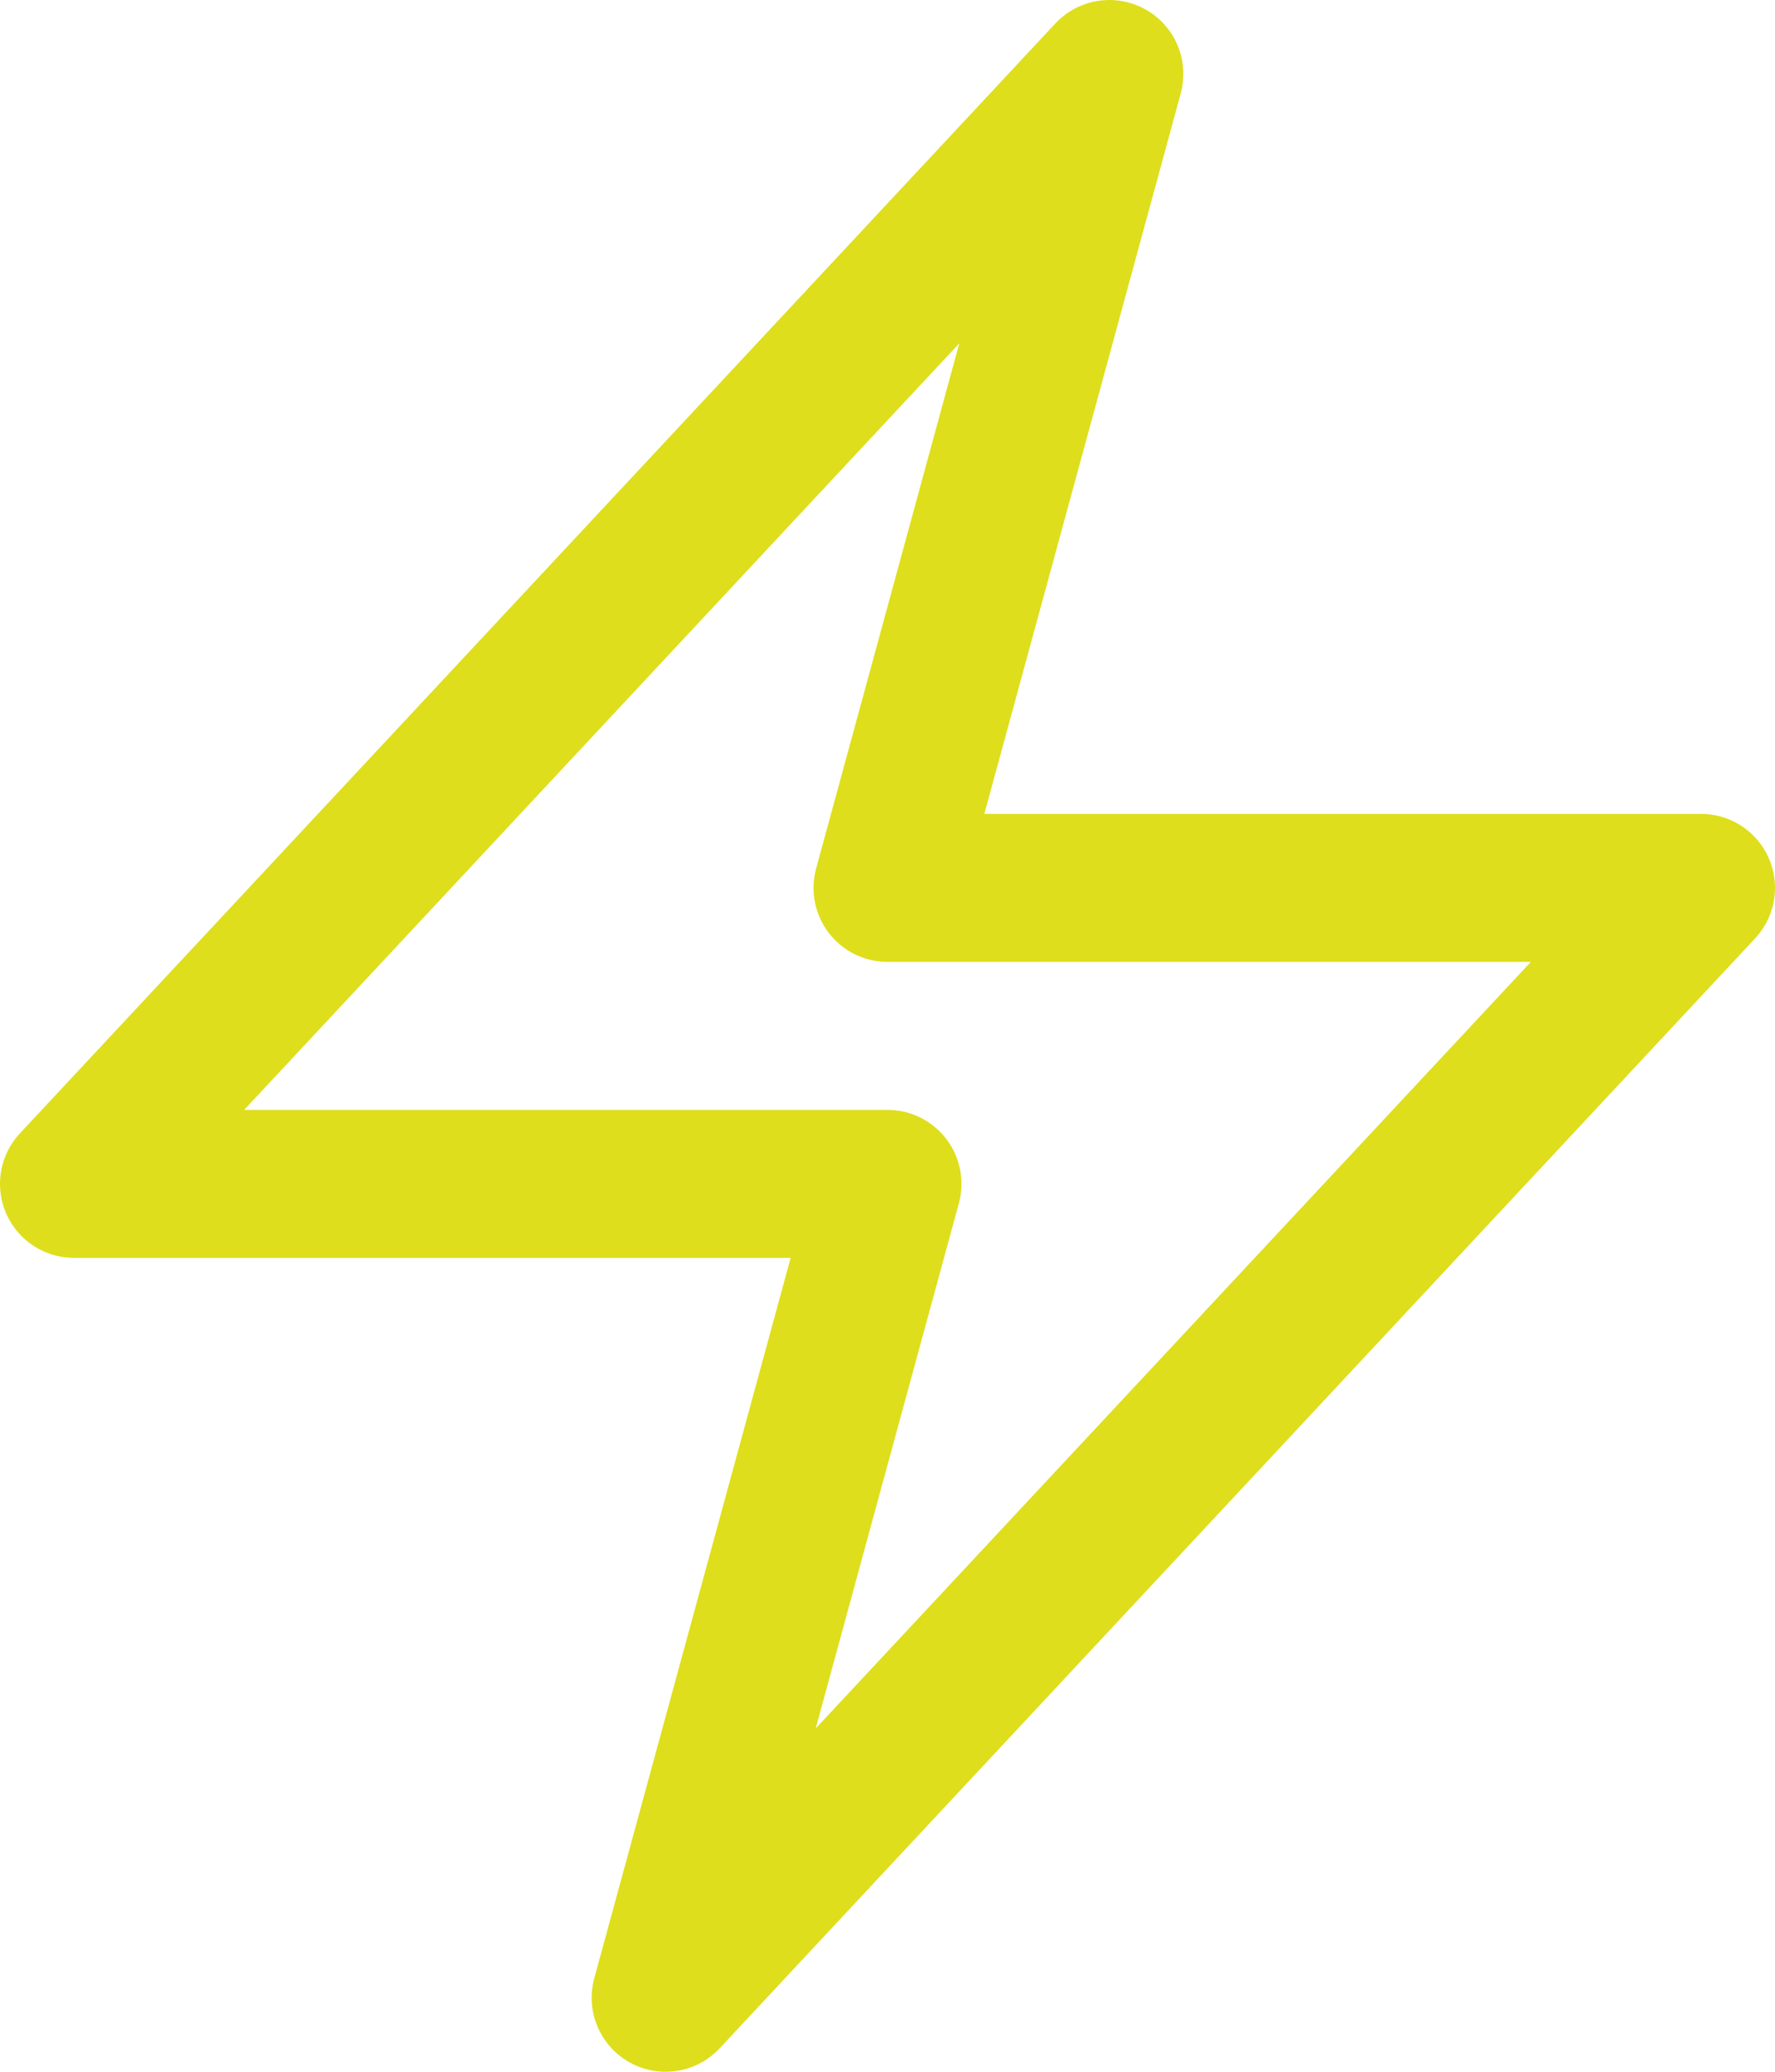 <svg width="12" height="14" viewBox="0 0 12 14" fill="none" xmlns="http://www.w3.org/2000/svg">
<path d="M0.5 8L7.5 0.5L6 6H11.5L4.5 13.5L6 8H0.5Z" stroke="#DEDE1C" stroke-linecap="round" stroke-linejoin="round"/>
</svg>
